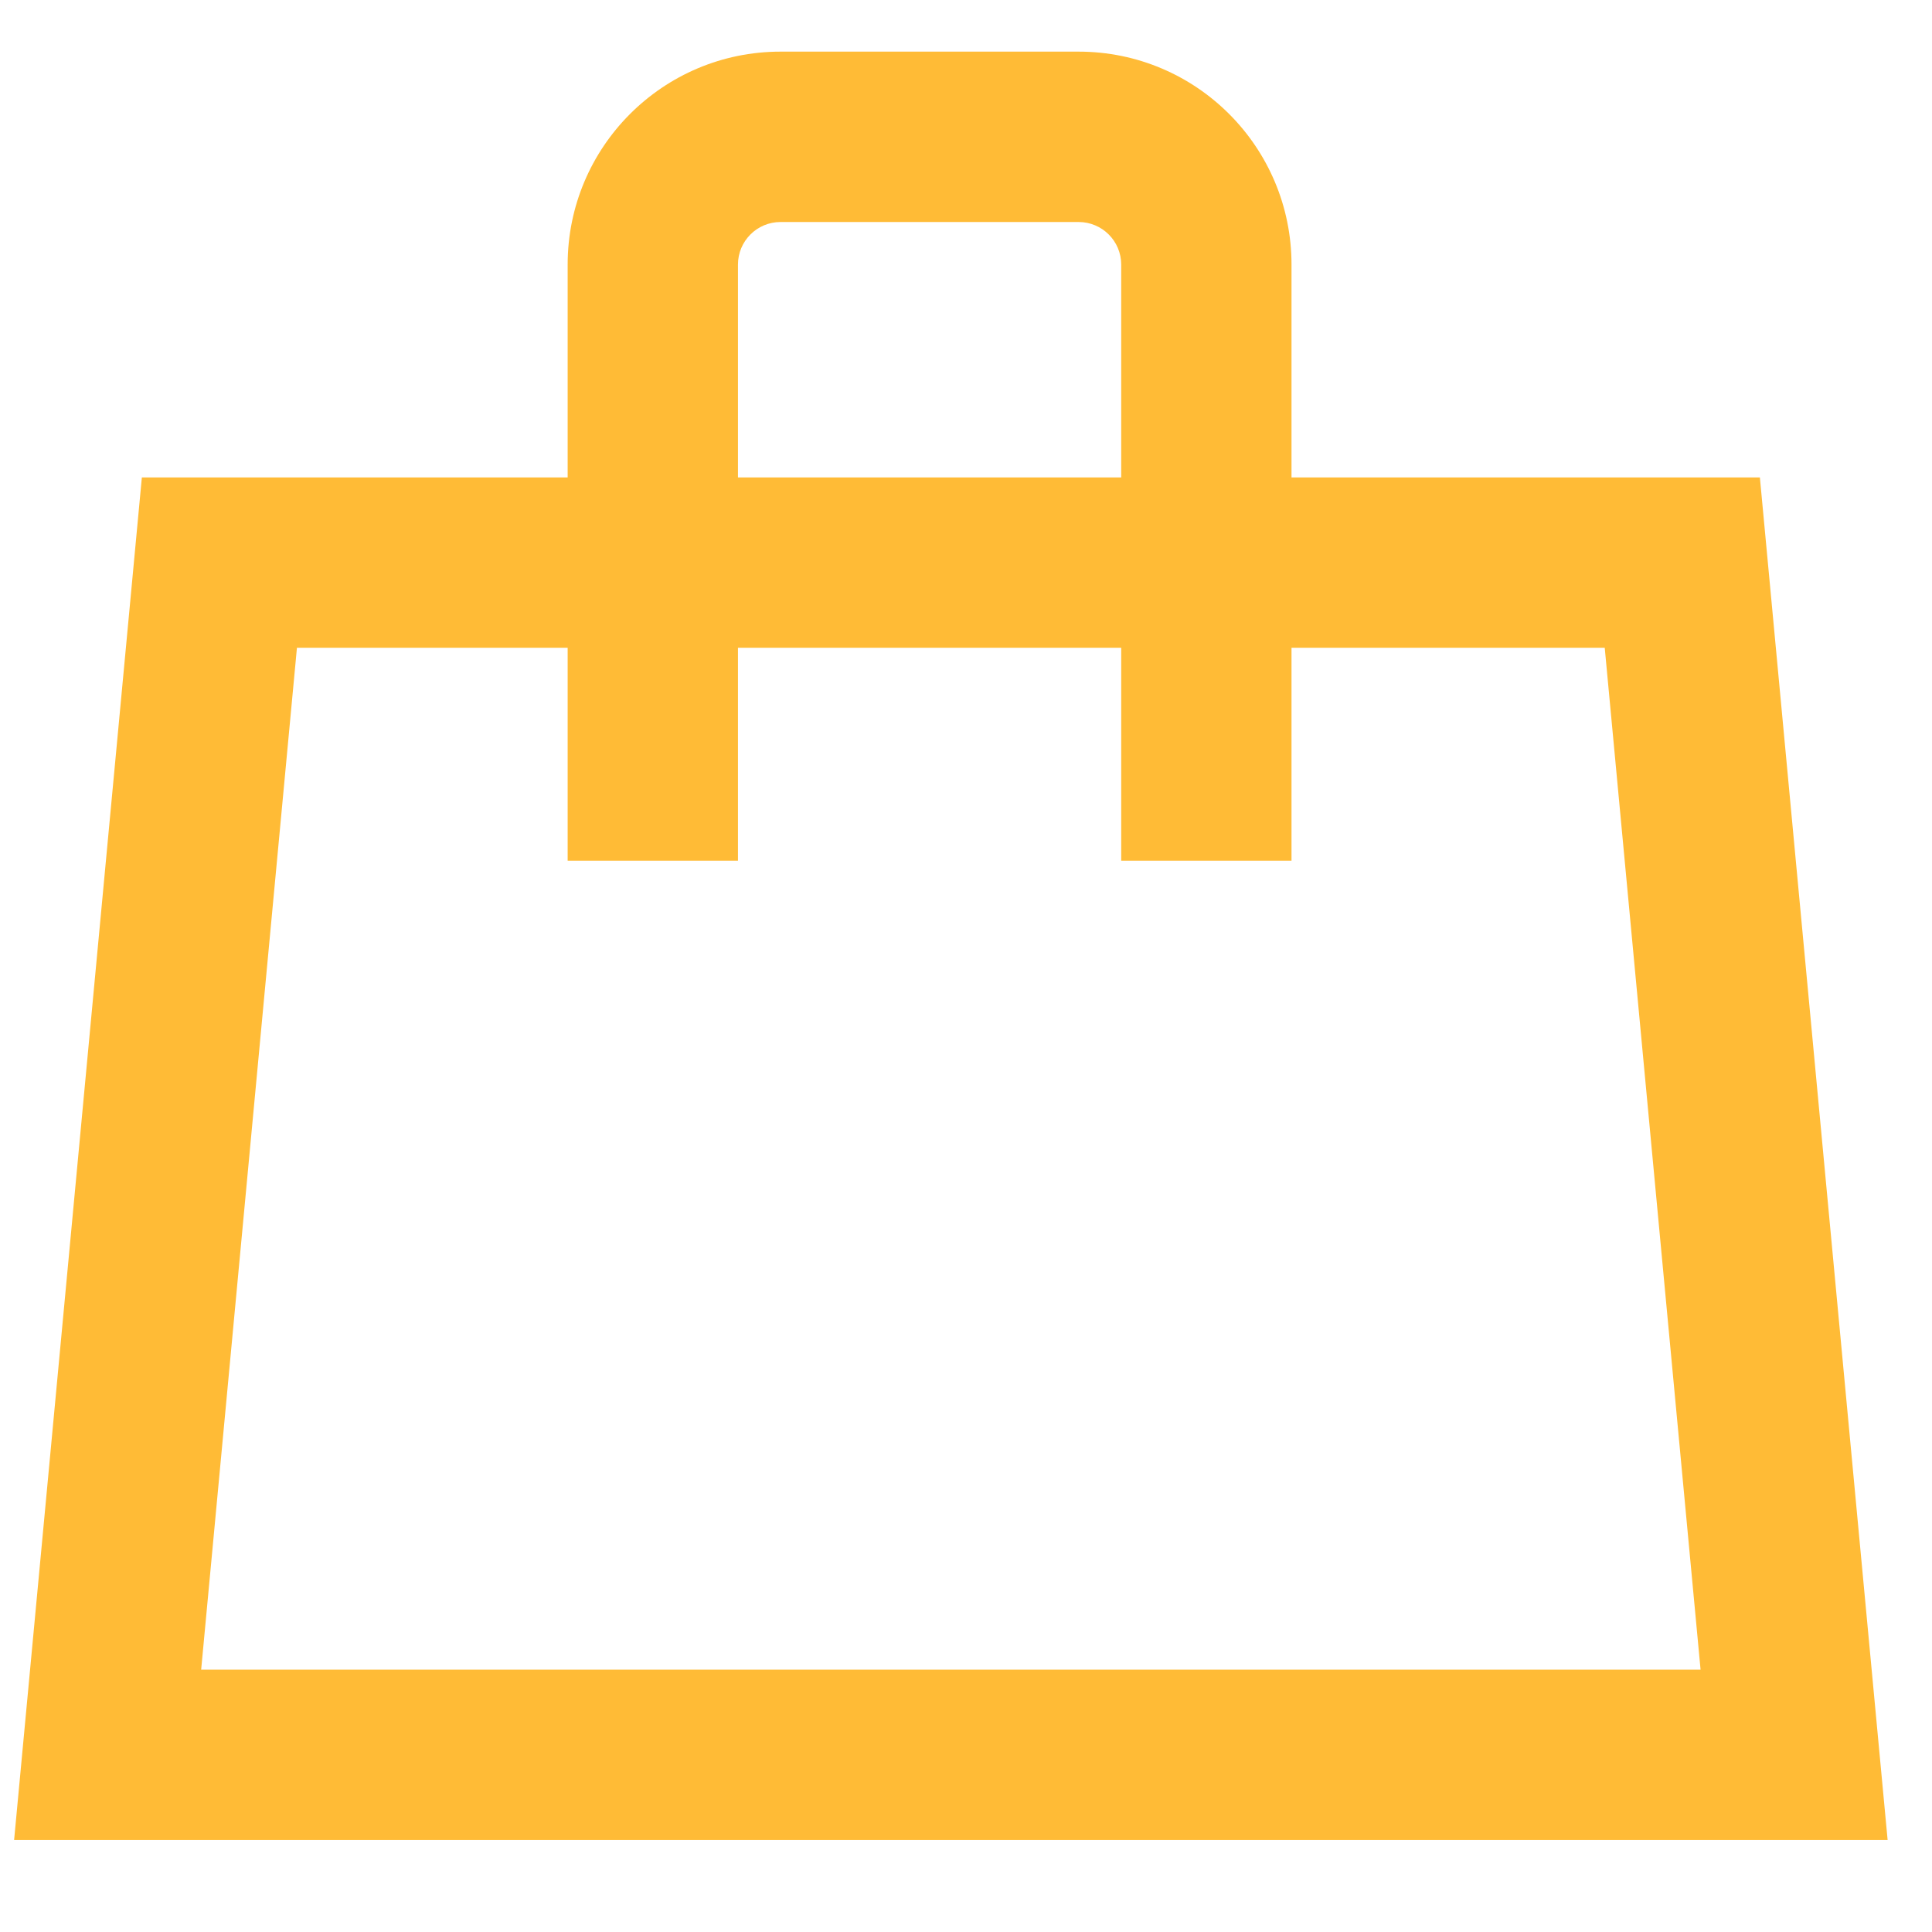 <svg width="33" height="33" viewBox="0 0 33 33" fill="none" xmlns="http://www.w3.org/2000/svg">
<g clip-path="url(#clip0_407_175)">
<path fill-rule="evenodd" clip-rule="evenodd" d="M5.072 11.064L3.436 28.519H29.047L27.41 11.064H5.072ZM30.06 8.155H2.423L0.241 31.428H32.242L30.06 8.155Z" fill="#FFBB36"/>
<path d="M13.332 3.792H18.423C18.825 3.792 19.151 4.117 19.151 4.519V14.701H22.06V4.519C22.06 2.51 20.432 0.882 18.423 0.882H13.332C11.324 0.882 9.696 2.51 9.696 4.519V14.701H12.605V4.519C12.605 4.117 12.931 3.792 13.332 3.792Z" fill="#FFBB36"/>
</g>
<defs>
<clipPath id="clip0_407_175">
<rect width="32" height="32" fill="white" transform="translate(0.241 0.155)"/>
</clipPath>
</defs>
</svg>
